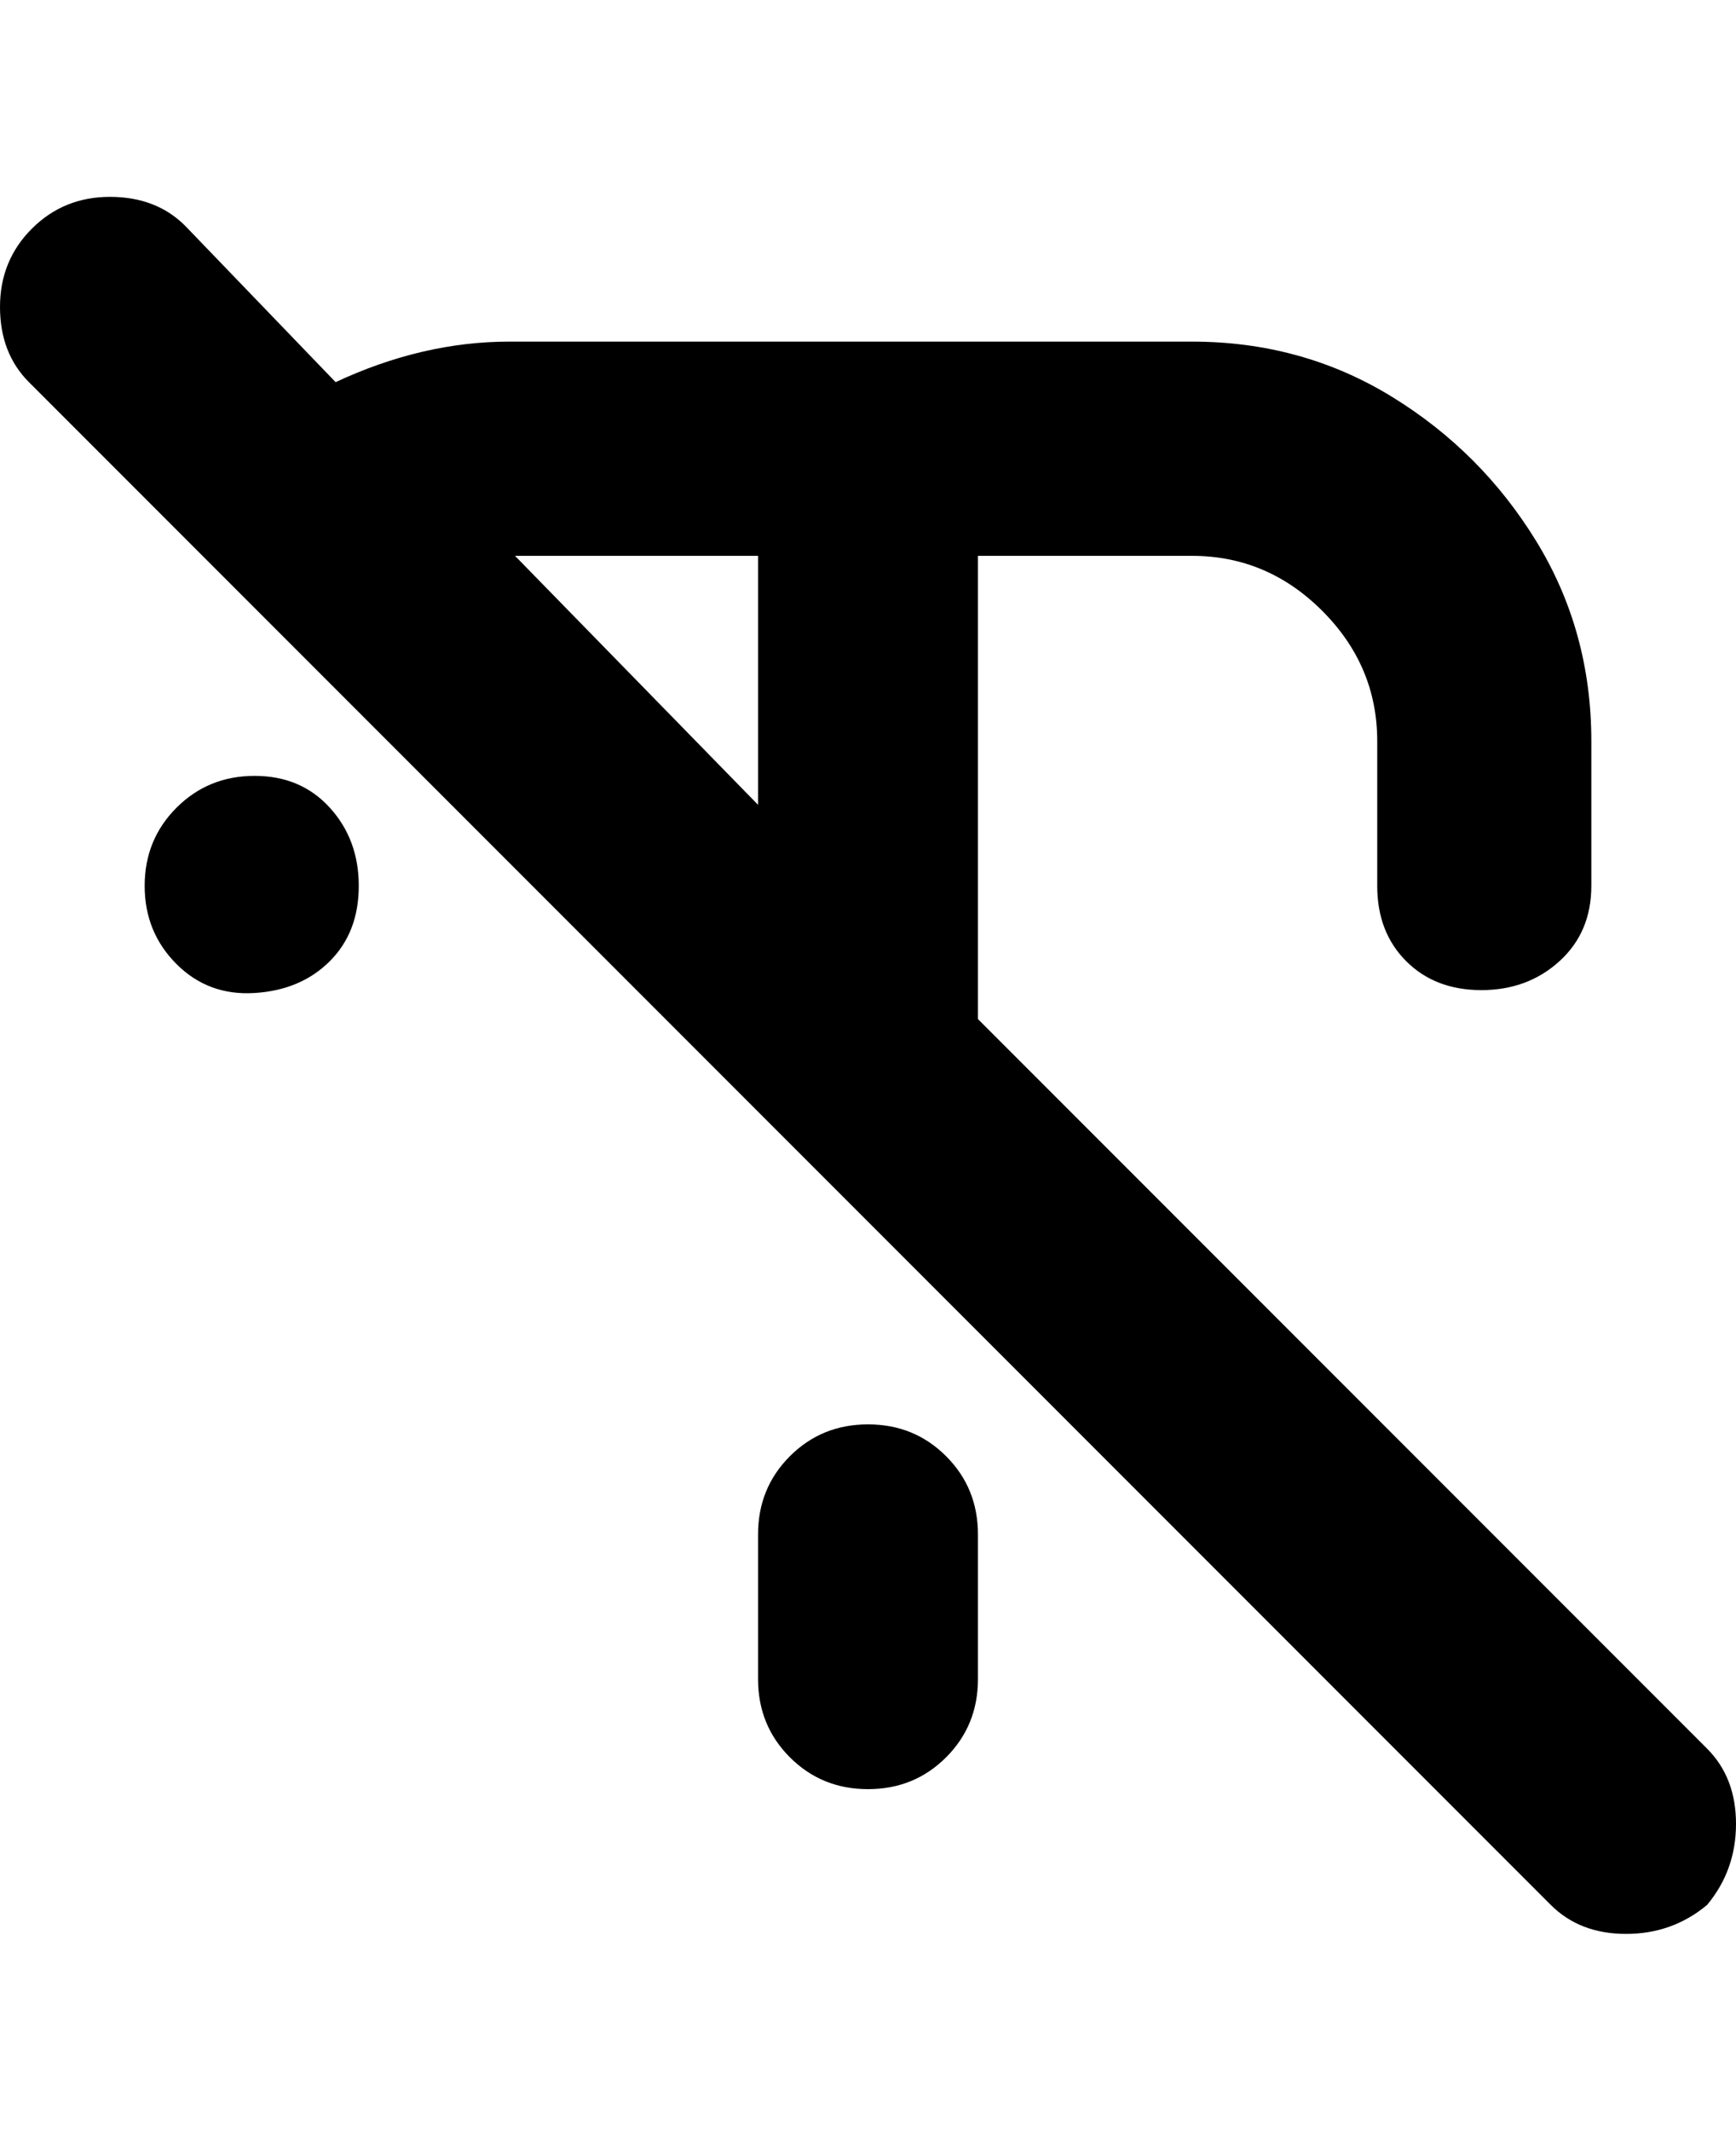 <svg viewBox="0 0 300 368" xmlns="http://www.w3.org/2000/svg"><path d="M295 329q-6 5-14 5t-13-5L5 66q-5-5-5-13t5.5-13.5Q11 34 19 34t13 5l26 27q15-7 30-7h118q19 0 34.5 9.5t25 25Q275 109 275 128v25q0 8-5.5 13t-13.5 5q-8 0-13-5t-5-13v-25q0-13-9.5-22.5T206 96h-37v80l126 126q5 5 5 13t-5 14zM89 96l42 43V96H89zm61 150q-8 0-13.5 5.5T131 265v25q0 8 5.5 13.5T150 309q8 0 13.5-5.5T169 290v-25q0-8-5.5-13.5T150 246zM25 153q0 8 5.5 13.5t13.5 5q8-.5 13-5.5t5-13q0-8-5-13.5T44 134q-8 0-13.5 5.5T25 153z"/></svg>